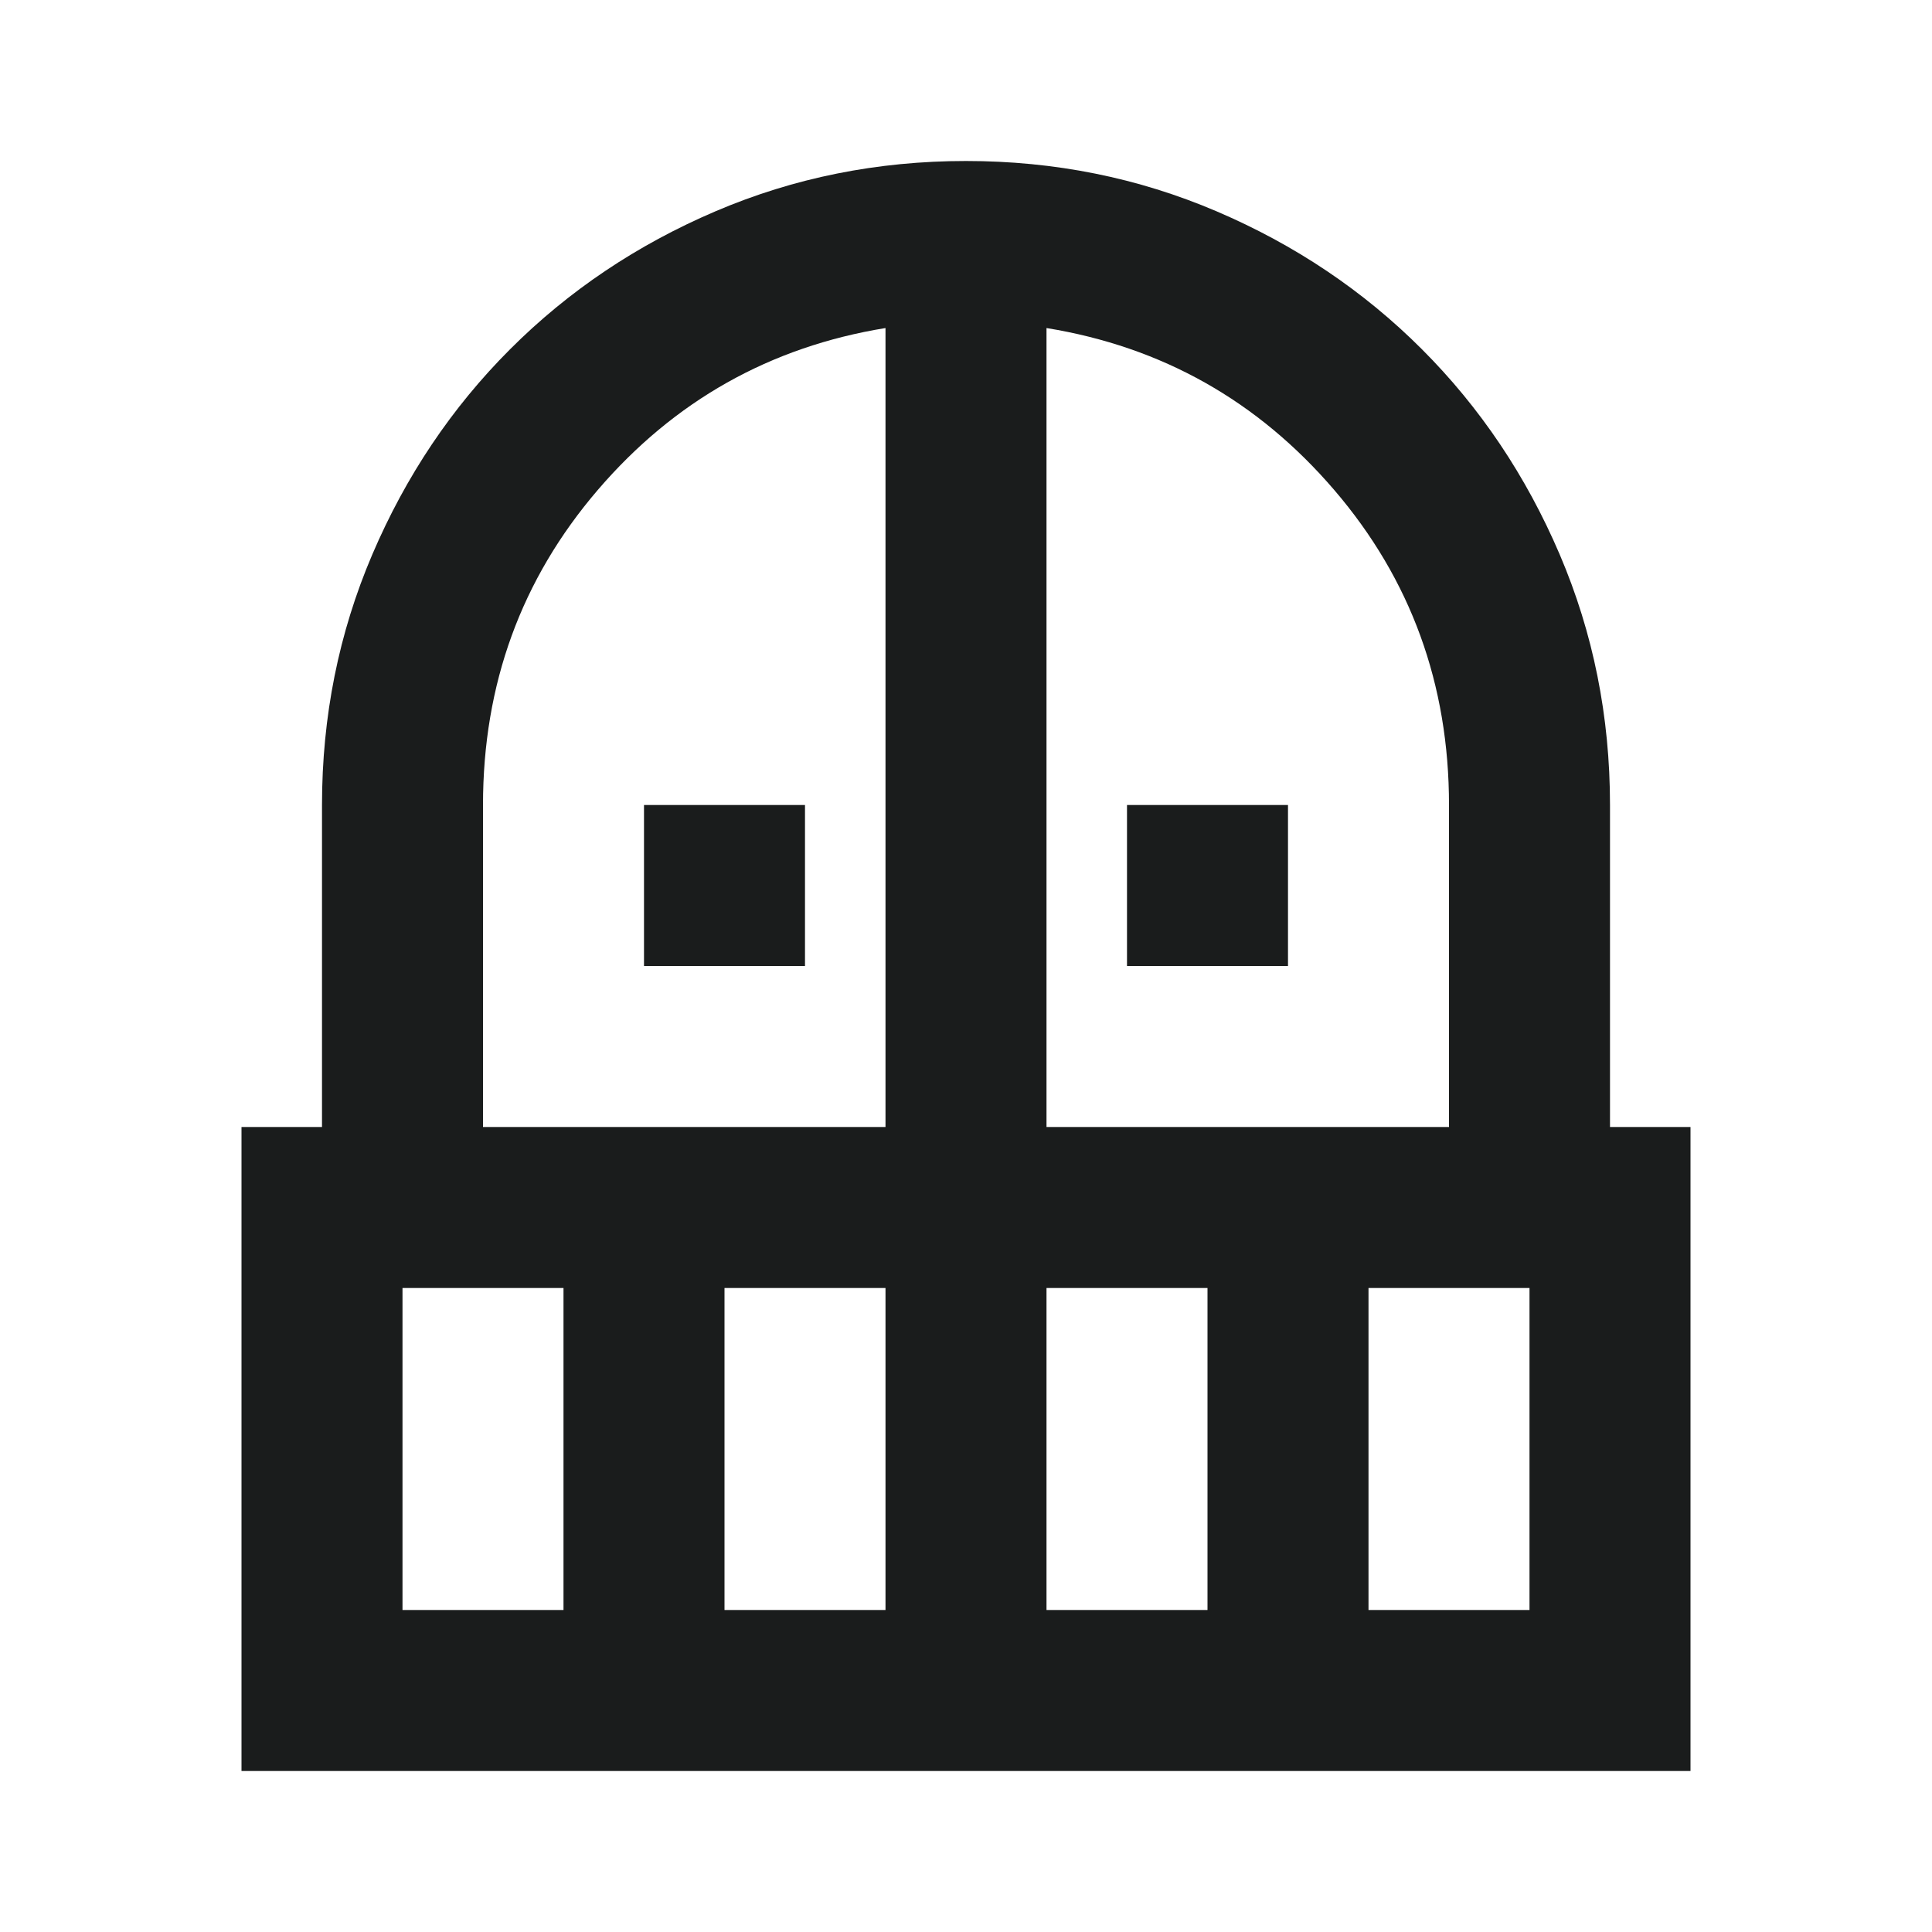 <svg xmlns="http://www.w3.org/2000/svg" height="24px" viewBox="0 -960 960 960" width="24px" fill="#1a1c1c"><path d="M320-480v-80h80v80h-80Zm240 0v-80h80v80h-80ZM120-80v-320h40v-160q0-66 25-124.5t68.5-102Q297-830 355.5-855T480-880q66 0 124.5 25t102 68.5Q750-743 775-684.5T800-560v160h40v320H120Zm80-80h80v-160h-80v160Zm160 0h80v-160h-80v160ZM240-400h200v-397q-86 14-143 80.5T240-560v160Zm280 0h200v-160q0-90-57-156.5T520-797v397Zm0 240h80v-160h-80v160Zm160 0h80v-160h-80v160Z"/></svg>